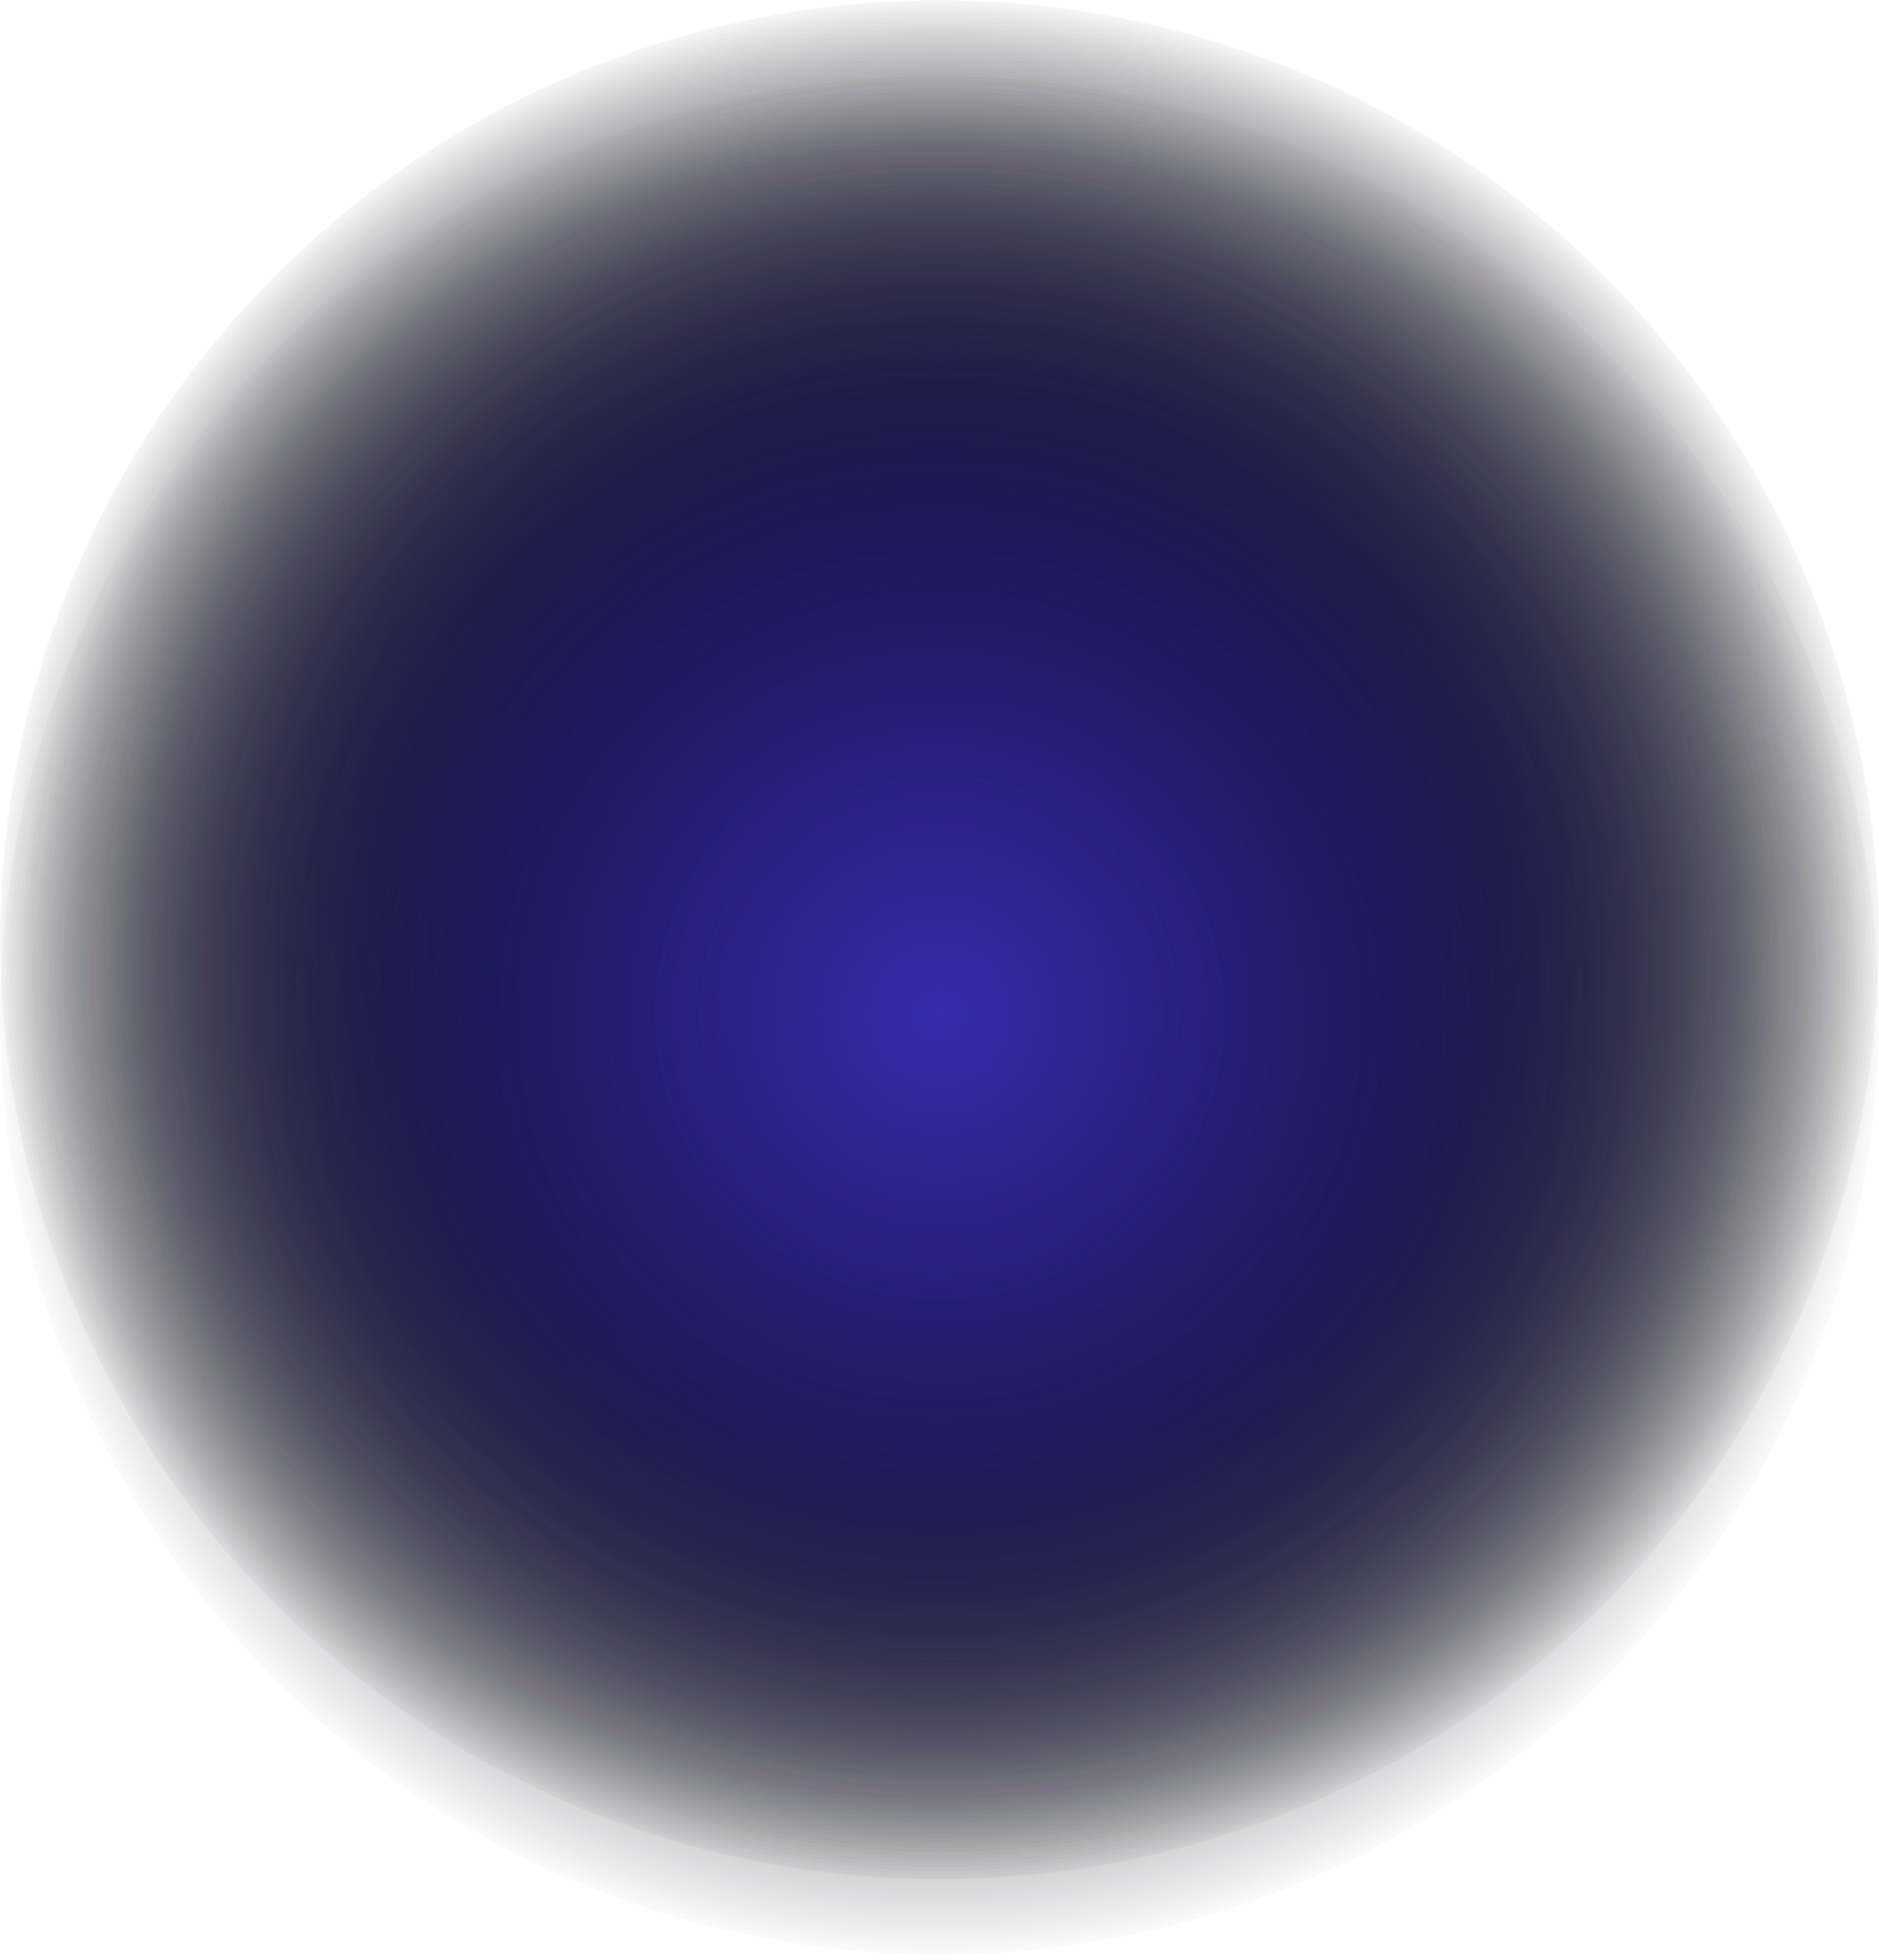 <svg width="280" height="292" viewBox="0 0 280 292" fill="none" xmlns="http://www.w3.org/2000/svg">
<circle cx="140" cy="140" r="140" fill="url(#paint0_radial_327_5437)"/>
<circle cx="140" cy="140" r="140" fill="url(#paint1_radial_327_5437)" style="mix-blend-mode:plus-lighter"/>
<g style="mix-blend-mode:plus-lighter">
<circle cx="140" cy="140" r="140" fill="url(#paint2_radial_327_5437)"/>
<circle cx="140" cy="140" r="140" fill="url(#paint3_radial_327_5437)" style="mix-blend-mode:plus-lighter"/>
</g>
<g style="mix-blend-mode:plus-lighter">
<circle cx="140" cy="151.2" r="140" fill="url(#paint4_radial_327_5437)"/>
<circle cx="140" cy="151.2" r="140" fill="url(#paint5_radial_327_5437)" style="mix-blend-mode:plus-lighter"/>
</g>
<defs>
<radialGradient id="paint0_radial_327_5437" cx="0" cy="0" r="1" gradientUnits="userSpaceOnUse" gradientTransform="translate(140 140) rotate(90) scale(140)">
<stop stop-color="#362CAC"/>
<stop offset="1" stop-opacity="0"/>
</radialGradient>
<radialGradient id="paint1_radial_327_5437" cx="0" cy="0" r="1" gradientUnits="userSpaceOnUse" gradientTransform="translate(140 140) rotate(90) scale(140)">
<stop stop-color="#362CAC"/>
<stop offset="1" stop-opacity="0"/>
</radialGradient>
<radialGradient id="paint2_radial_327_5437" cx="0" cy="0" r="1" gradientUnits="userSpaceOnUse" gradientTransform="translate(140 140) rotate(90) scale(140)">
<stop stop-color="#362CAC"/>
<stop offset="1" stop-opacity="0"/>
</radialGradient>
<radialGradient id="paint3_radial_327_5437" cx="0" cy="0" r="1" gradientUnits="userSpaceOnUse" gradientTransform="translate(140 140) rotate(90) scale(140)">
<stop stop-color="#362CAC"/>
<stop offset="1" stop-opacity="0"/>
</radialGradient>
<radialGradient id="paint4_radial_327_5437" cx="0" cy="0" r="1" gradientUnits="userSpaceOnUse" gradientTransform="translate(140 151.2) rotate(90) scale(140)">
<stop stop-color="#362CAC"/>
<stop offset="1" stop-opacity="0"/>
</radialGradient>
<radialGradient id="paint5_radial_327_5437" cx="0" cy="0" r="1" gradientUnits="userSpaceOnUse" gradientTransform="translate(140 151.2) rotate(90) scale(140)">
<stop stop-color="#362CAC"/>
<stop offset="1" stop-opacity="0"/>
</radialGradient>
</defs>
</svg>
